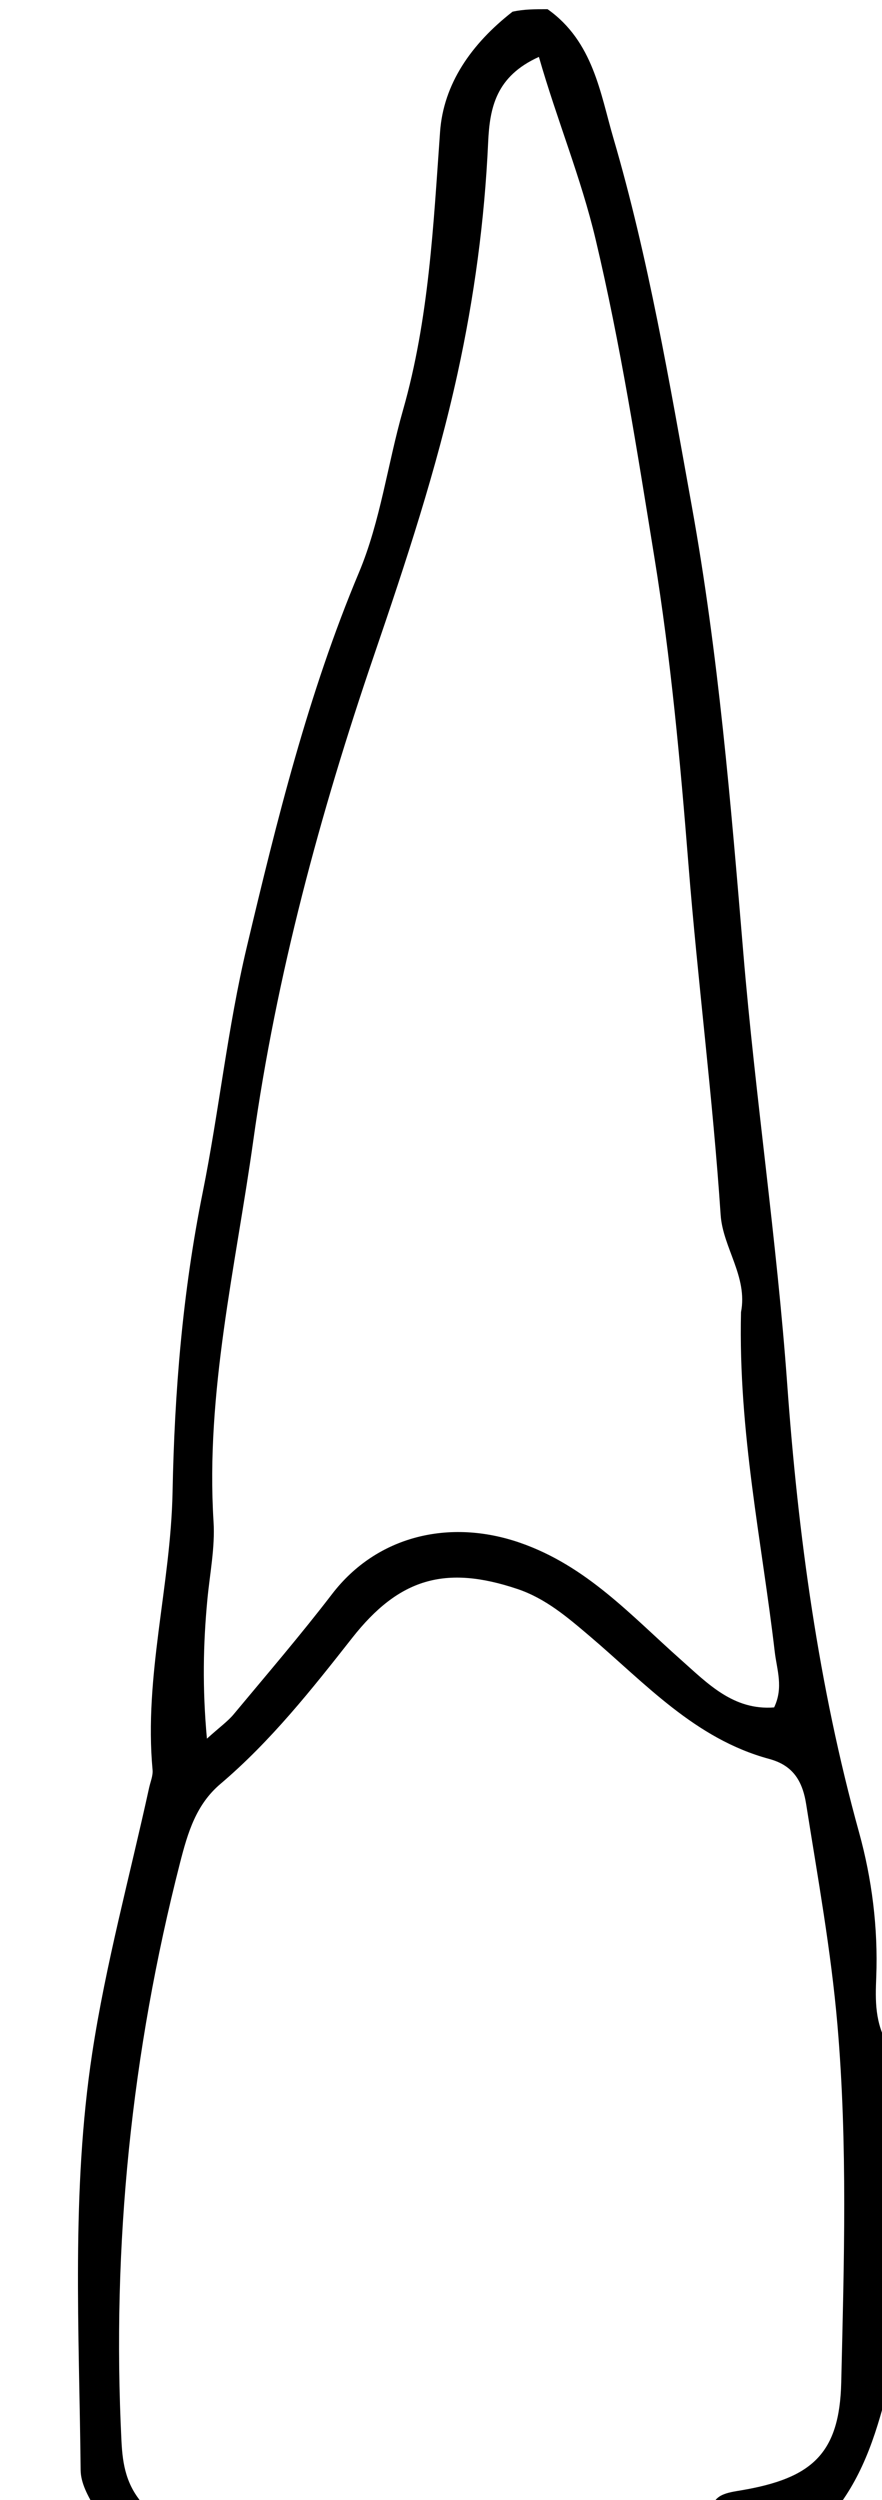 <svg version="1.1" id="Layer_1" xmlns="http://www.w3.org/2000/svg" xmlns:xlink="http://www.w3.org/1999/xlink" x="0px" y="0px"
	 width="100%" viewBox="0 0 96 272" enable-background="new 0 0 96 272" xml:space="preserve">
<path fill="#000000" opacity="1" stroke="none" 
	d="
M59.6,1 
	C64.575,4.515 65.343,10.178 66.753,14.99 
	C70.591,28.091 72.866,41.585 75.295,55.052 
	C78.207,71.197 79.55,87.477 80.909,103.72 
	C82.219,119.387 84.556,134.931 85.687,150.639 
	C86.862,166.96 89.085,183.388 93.505,199.362 
	C94.9,204.404 95.583,209.756 95.373,215.113 
	C95.276,217.597 95.188,220.126 96.769,222.7 
	C97,234.688 97,246.375 96.863,258.868 
	C95.525,264.42 94.066,269.055 91,273 
	C86.643,273 82.286,273 77.465,273 
	C77.699,271.347 79.208,271.185 80.706,270.929 
	C88.312,269.631 91.382,267.014 91.563,259.194 
	C91.864,246.234 92.27,233.264 91.147,220.269 
	C90.447,212.172 89.003,204.262 87.745,196.283 
	C87.316,193.558 86.158,192.023 83.715,191.361 
	C75.639,189.174 70.218,183.126 64.176,177.996 
	C61.759,175.944 59.38,173.903 56.316,172.874 
	C48.463,170.236 43.42,171.722 38.329,178.202 
	C33.912,183.824 29.478,189.424 23.989,194.085 
	C21.349,196.327 20.447,199.337 19.591,202.681 
	C14.305,223.341 12.164,244.268 13.22,265.559 
	C13.349,268.172 13.733,270.489 15.802,272.699 
	C14.286,273 12.571,273 10.428,273 
	C9.574,271.58 8.792,270.163 8.777,268.738 
	C8.625,253.61 7.749,238.417 10.031,223.406 
	C11.508,213.683 14.124,204.132 16.229,194.504 
	C16.371,193.854 16.665,193.186 16.606,192.553 
	C15.662,182.359 18.586,172.452 18.782,162.326 
	C18.994,151.409 19.869,140.625 22.057,129.759 
	C23.83,120.958 24.771,111.832 26.857,103.048 
	C30.134,89.249 33.536,75.466 39.071,62.282 
	C41.41,56.71 42.186,50.498 43.861,44.63 
	C46.689,34.716 47.168,24.54 47.898,14.341 
	C48.272,9.123 51.298,4.77 55.795,1.267 
	C57.067,1 58.133,1 59.6,1 
M80.654,142.755 
	C81.405,138.898 78.675,135.726 78.437,132.171 
	C77.584,119.424 75.943,106.753 74.932,94.035 
	C74.042,82.84 73.014,71.649 71.221,60.609 
	C69.345,49.052 67.537,37.452 64.822,26.015 
	C63.229,19.303 60.625,13.064 58.656,6.19 
	C53.989,8.302 53.302,11.7 53.131,15.49 
	C52.748,23.963 51.609,32.373 49.802,40.632 
	C47.517,51.074 44.162,61.197 40.693,71.347 
	C34.832,88.502 30.069,106.181 27.564,124.116 
	C25.65,137.815 22.367,151.5 23.243,165.556 
	C23.417,168.348 22.84,171.189 22.573,174.005 
	C22.115,178.831 22.017,183.64 22.522,189.157 
	C23.972,187.851 24.802,187.265 25.43,186.51 
	C29.04,182.174 32.719,177.888 36.152,173.414 
	C41.026,167.063 48.957,165.193 56.602,167.845 
	C63.862,170.364 68.69,175.763 74.116,180.576 
	C77.012,183.145 79.822,186.103 84.259,185.758 
	C85.297,183.574 84.554,181.665 84.326,179.708 
	C82.929,167.72 80.351,155.85 80.654,142.755 
z"/>
</svg>